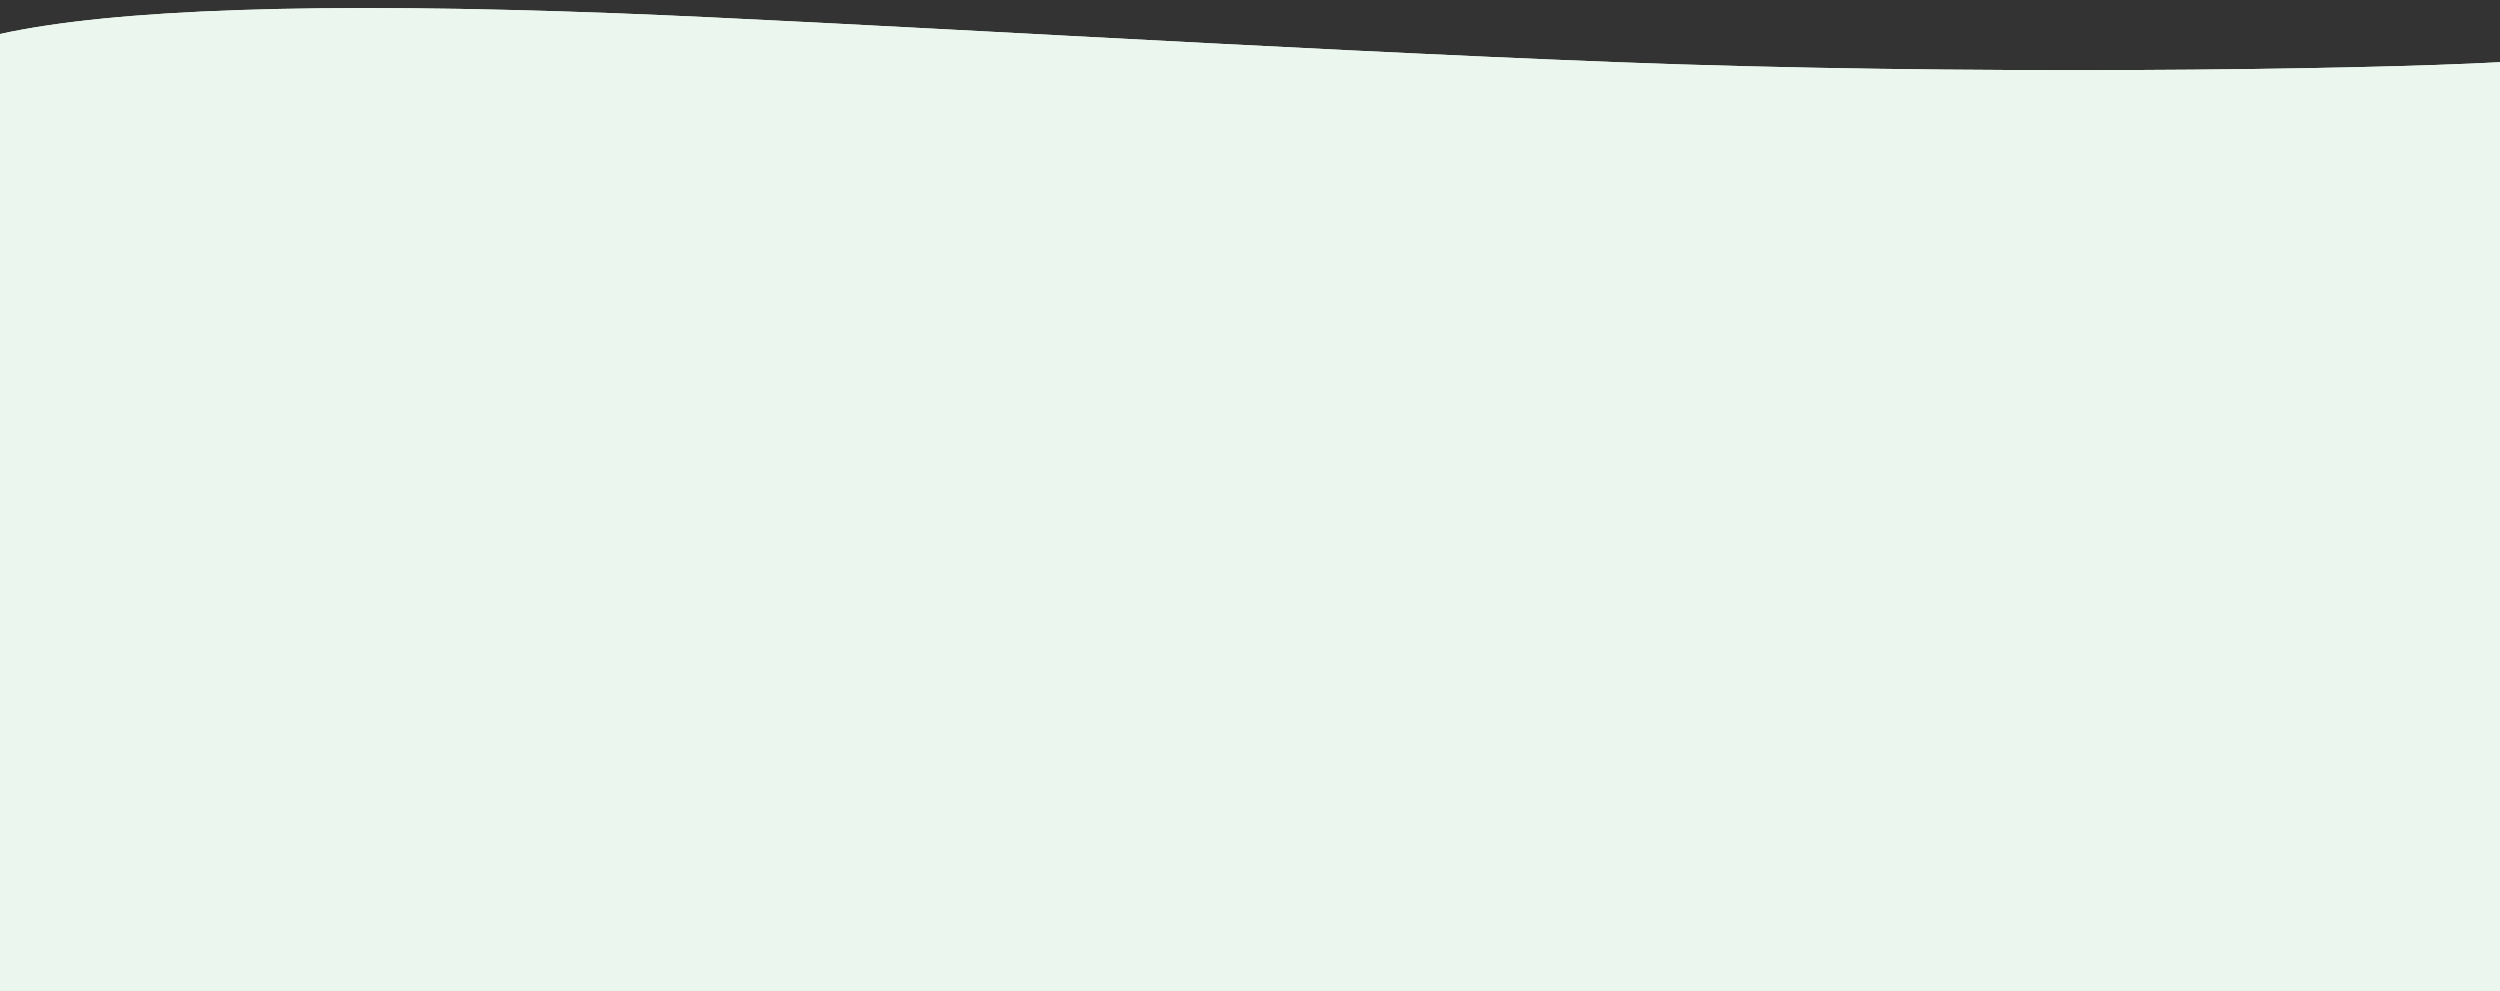 <svg version="1.1" id="Lager_1" xmlns="http://www.w3.org/2000/svg" xmlns:xlink="http://www.w3.org/1999/xlink" x="0px" y="0px"
	 viewBox="0 0 1920 761" style="enable-background:new 0 0 1920 761;" xml:space="preserve">
<rect x="0" y="0" width="1920" height="761" fill="#333333" stroke="none"/>
<style type="text/css">
	.st0{clip-path:url(#SVGID_2_);fill:#EBF7EE;}
</style>
<g>
	<defs>
		<path id="SVGID_1_" d="M0,26.12C87.2,6.86,245.2,1.57,474,10.23c166.38,6.3,504,27.44,768,37.54c264,10.11,568.57,5.95,678,0
			c0,32.73,0,270.47,0,713.22H0V26.12z"/>
	</defs>
	<use xlink:href="#SVGID_1_"  style="overflow:visible;fill-rule:evenodd;clip-rule:evenodd;fill:#EBF7EE;"/>
	<clipPath id="SVGID_2_">
		<use xlink:href="#SVGID_1_"  style="overflow:visible;"/>
	</clipPath>
	<rect x="-6" y="0.2" class="st0" width="1932" height="766.8"/>
</g>
</svg>
